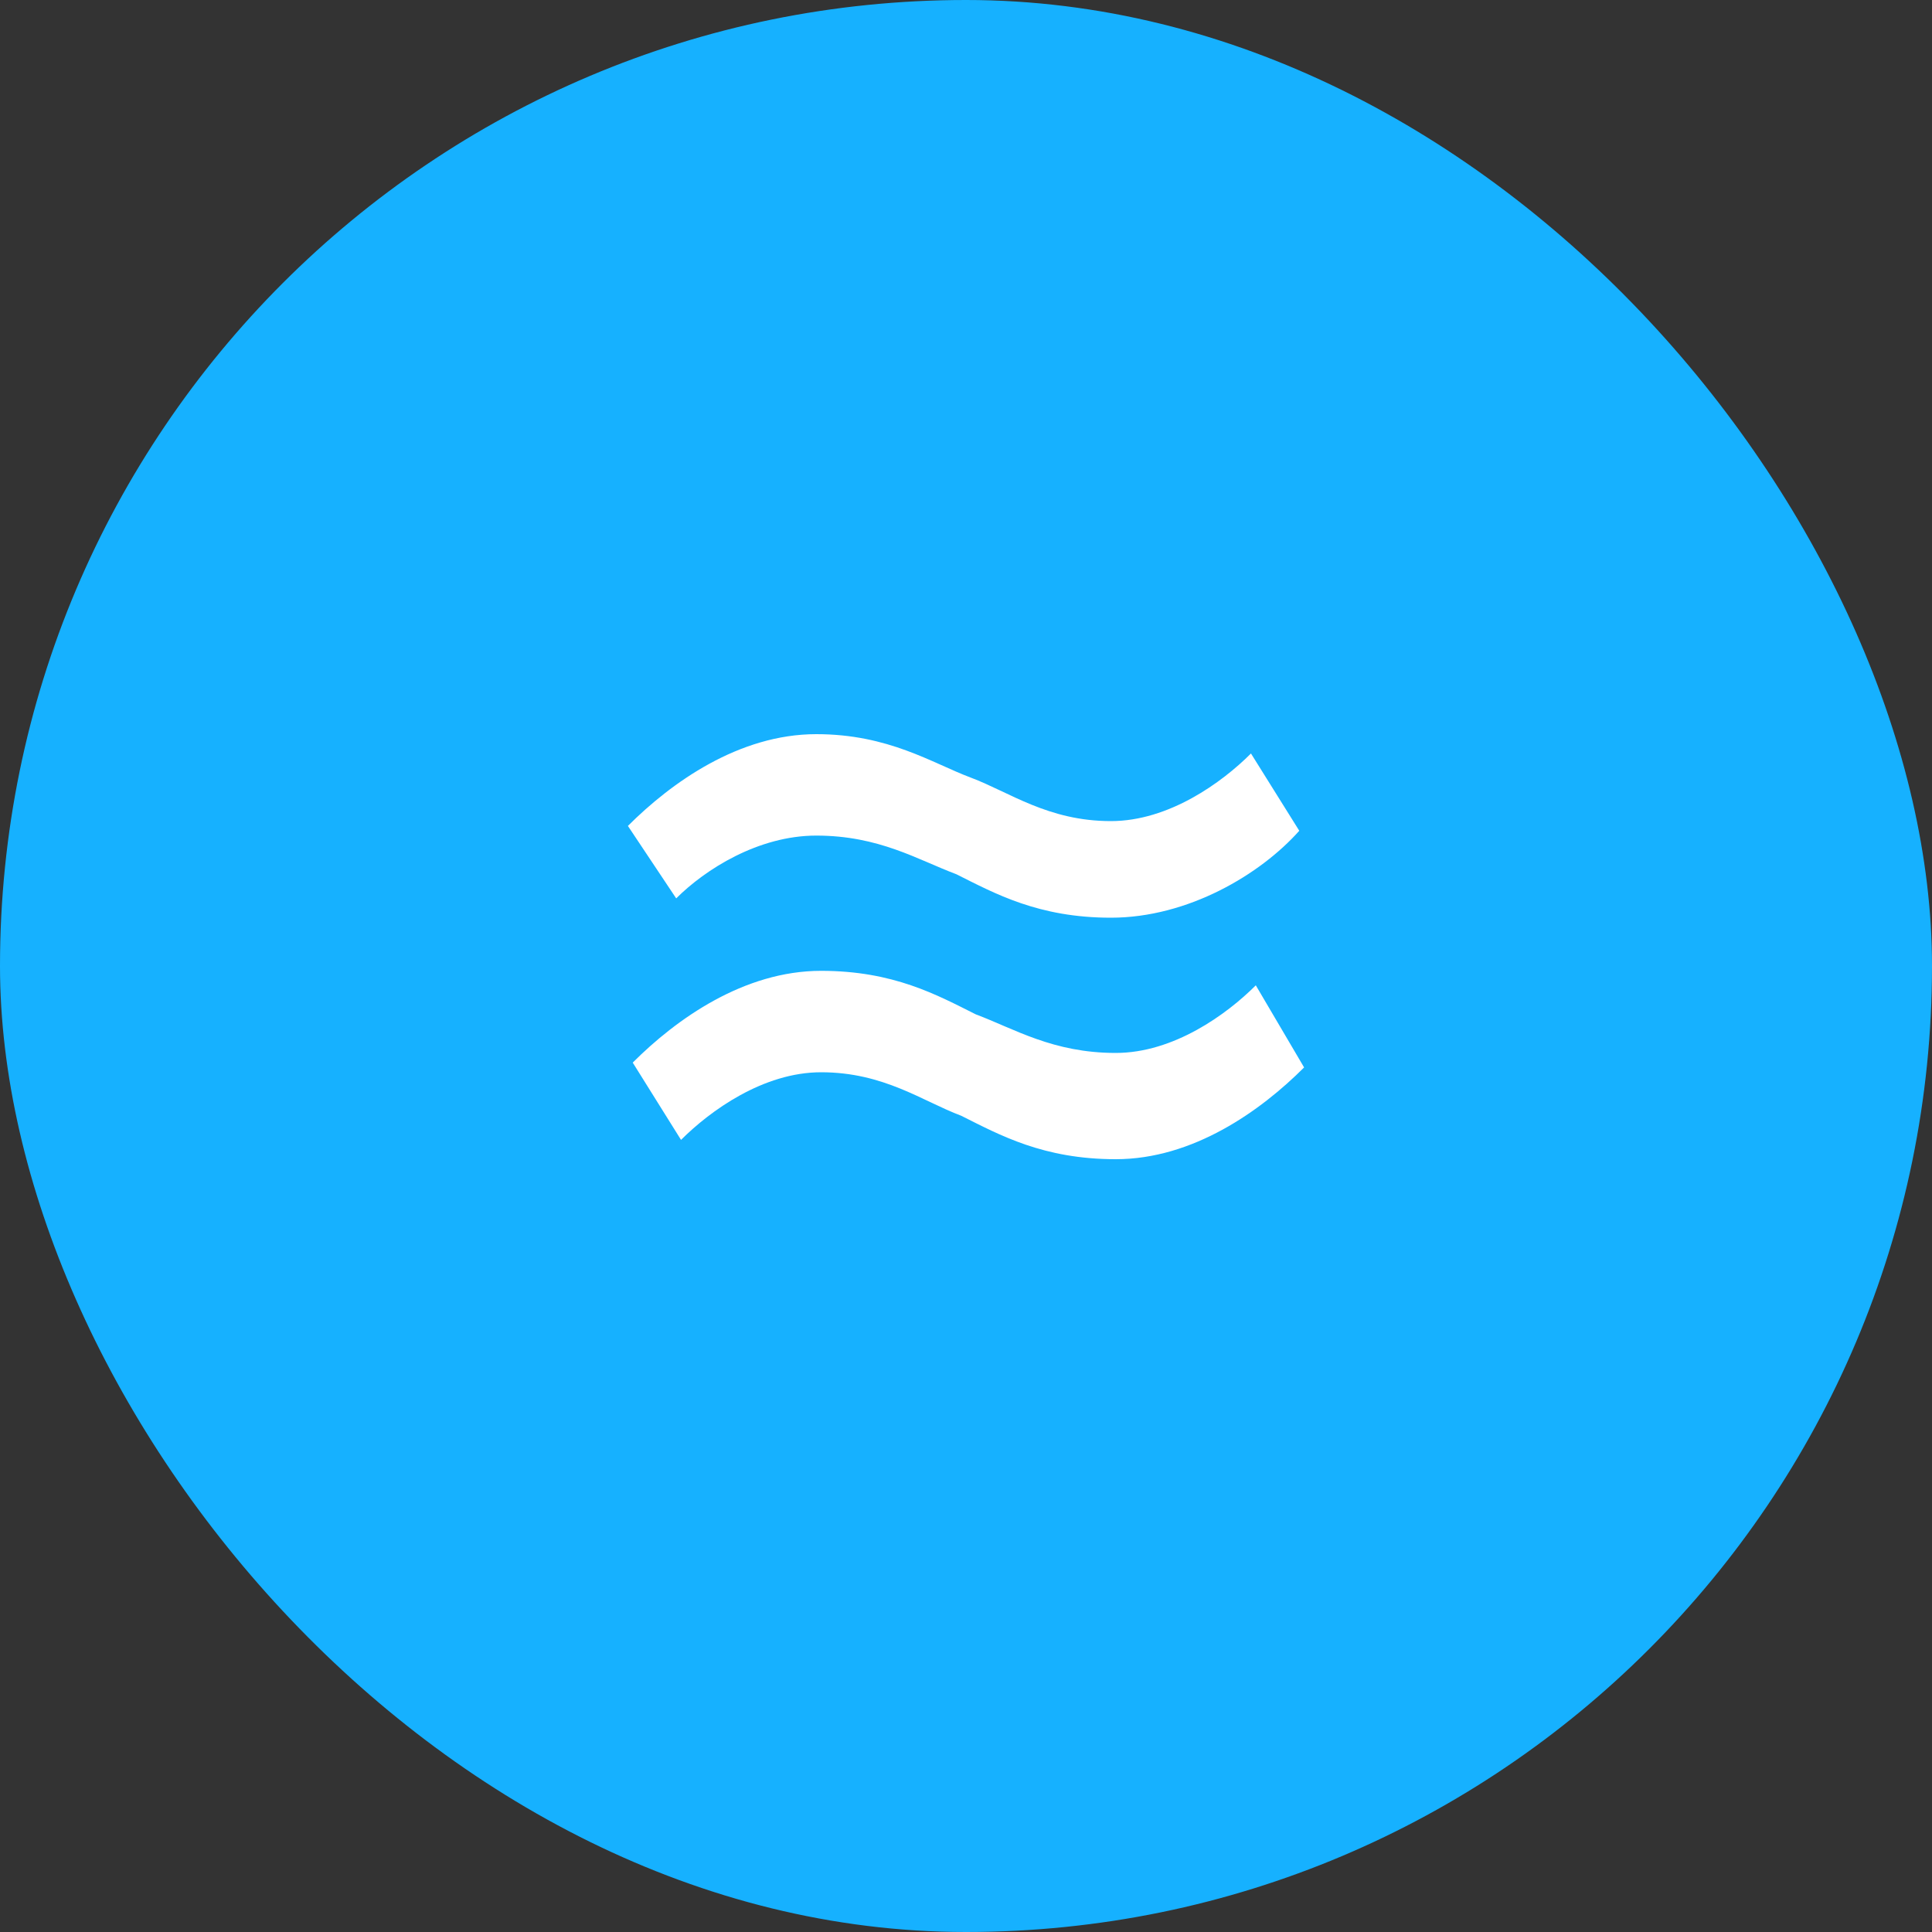 <svg width="40" height="40" viewBox="0 0 40 40" fill="none" xmlns="http://www.w3.org/2000/svg">
<rect x="0" y="0" width="40" height="40" fill="#333333" stroke="none"/>
<rect width="40" height="40" rx="20" fill="#16B1FF"/>
<path d="M26.9 17.2C26.1 18.1 24.6 19 23 19C21.5 19 20.6 18.5 19.8 18.1C19 17.8 18.2 17.3 16.9 17.3C15.7 17.3 14.6 18 14 18.6L13 17.1C13.9 16.2 15.3 15.2 16.9 15.2C18.4 15.2 19.3 15.8 20.1 16.1C20.9 16.4 21.7 17 23 17C24.2 17 25.3 16.2 25.9 15.6L26.9 17.2ZM27 22.1C26.1 23 24.7 24 23.1 24C21.6 24 20.7 23.5 19.9 23.1C19.1 22.8 18.3 22.2 17 22.2C15.8 22.2 14.7 23 14.1 23.6L13.1 22C14 21.1 15.4 20.1 17 20.1C18.5 20.1 19.4 20.6 20.2 21C21 21.3 21.8 21.8 23.1 21.8C24.3 21.8 25.4 21 26 20.4L27 22.1Z" fill="white"/>
</svg>
